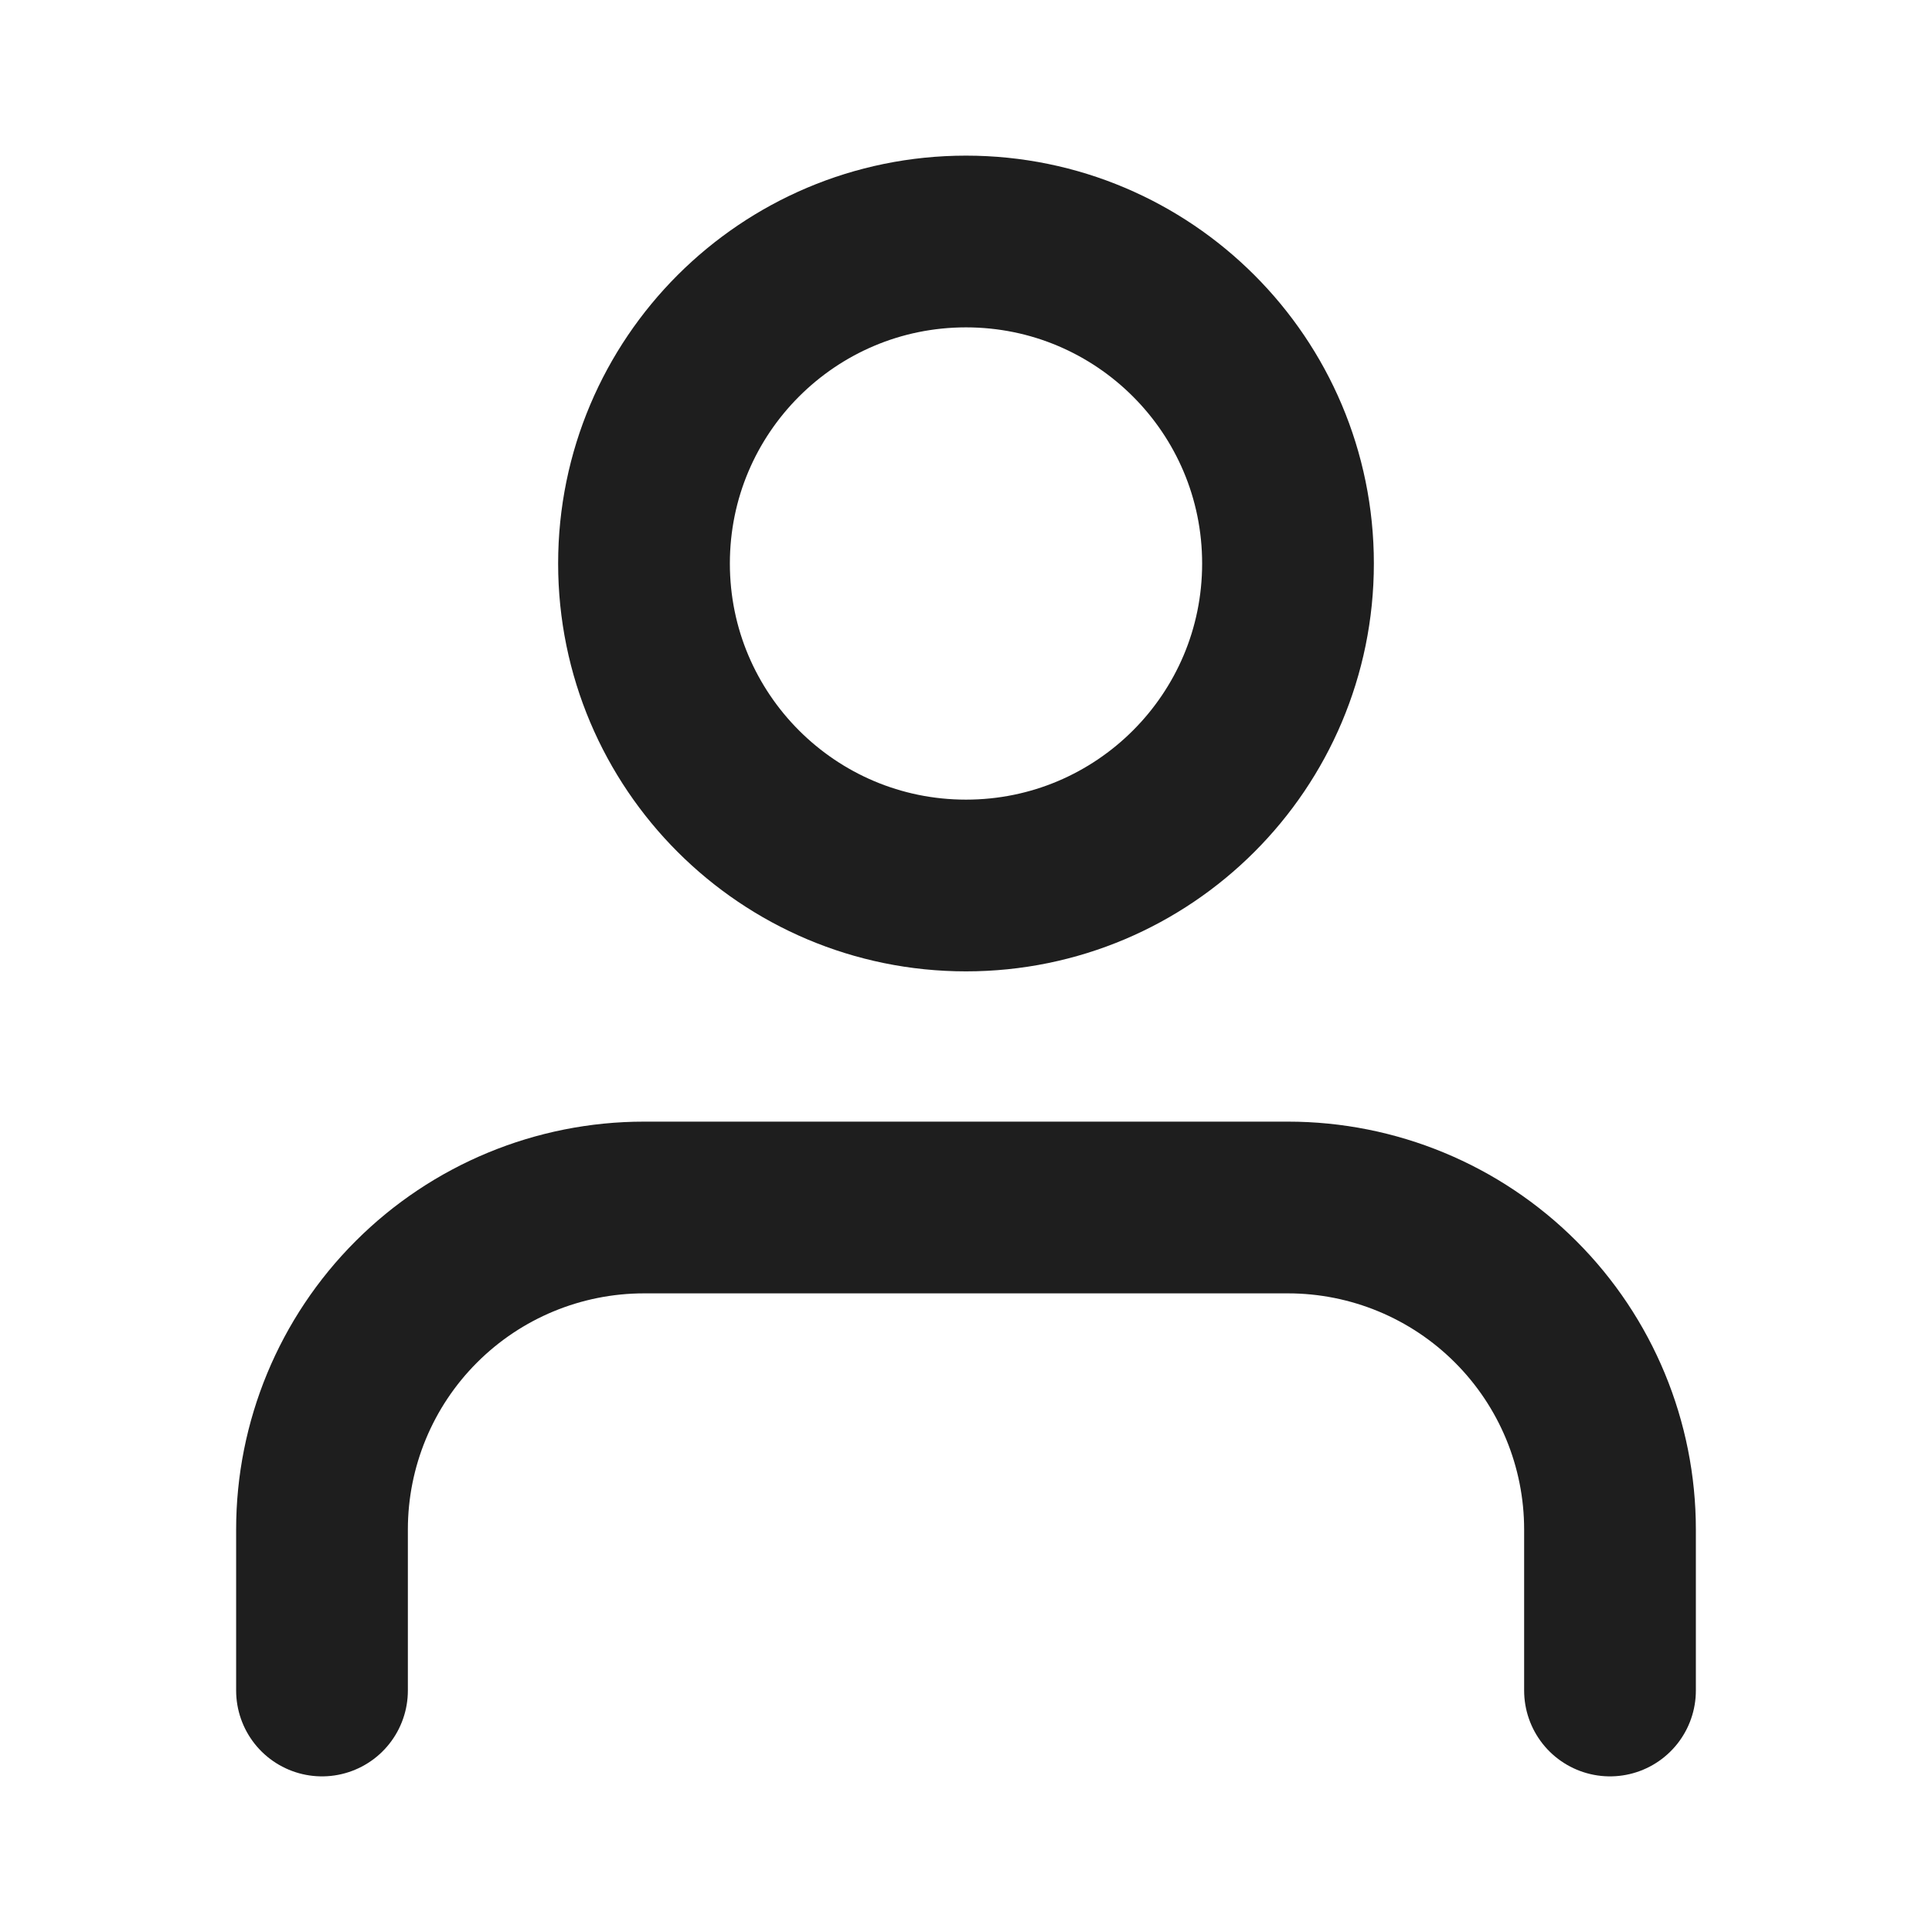 <svg width="45" height="45" viewBox="0 0 45 45" fill="none" xmlns="http://www.w3.org/2000/svg">
<path d="M37.5 39.375V35.625C37.5 33.636 36.71 31.728 35.303 30.322C33.897 28.915 31.989 28.125 30 28.125H15C13.011 28.125 11.103 28.915 9.697 30.322C8.29 31.728 7.5 33.636 7.5 35.625V39.375M30 13.125C30 17.267 26.642 20.625 22.5 20.625C18.358 20.625 15 17.267 15 13.125C15 8.983 18.358 5.625 22.5 5.625C26.642 5.625 30 8.983 30 13.125Z" stroke="#1E1E1E" stroke-width="4" stroke-linecap="round" stroke-linejoin="round"/>
</svg>

